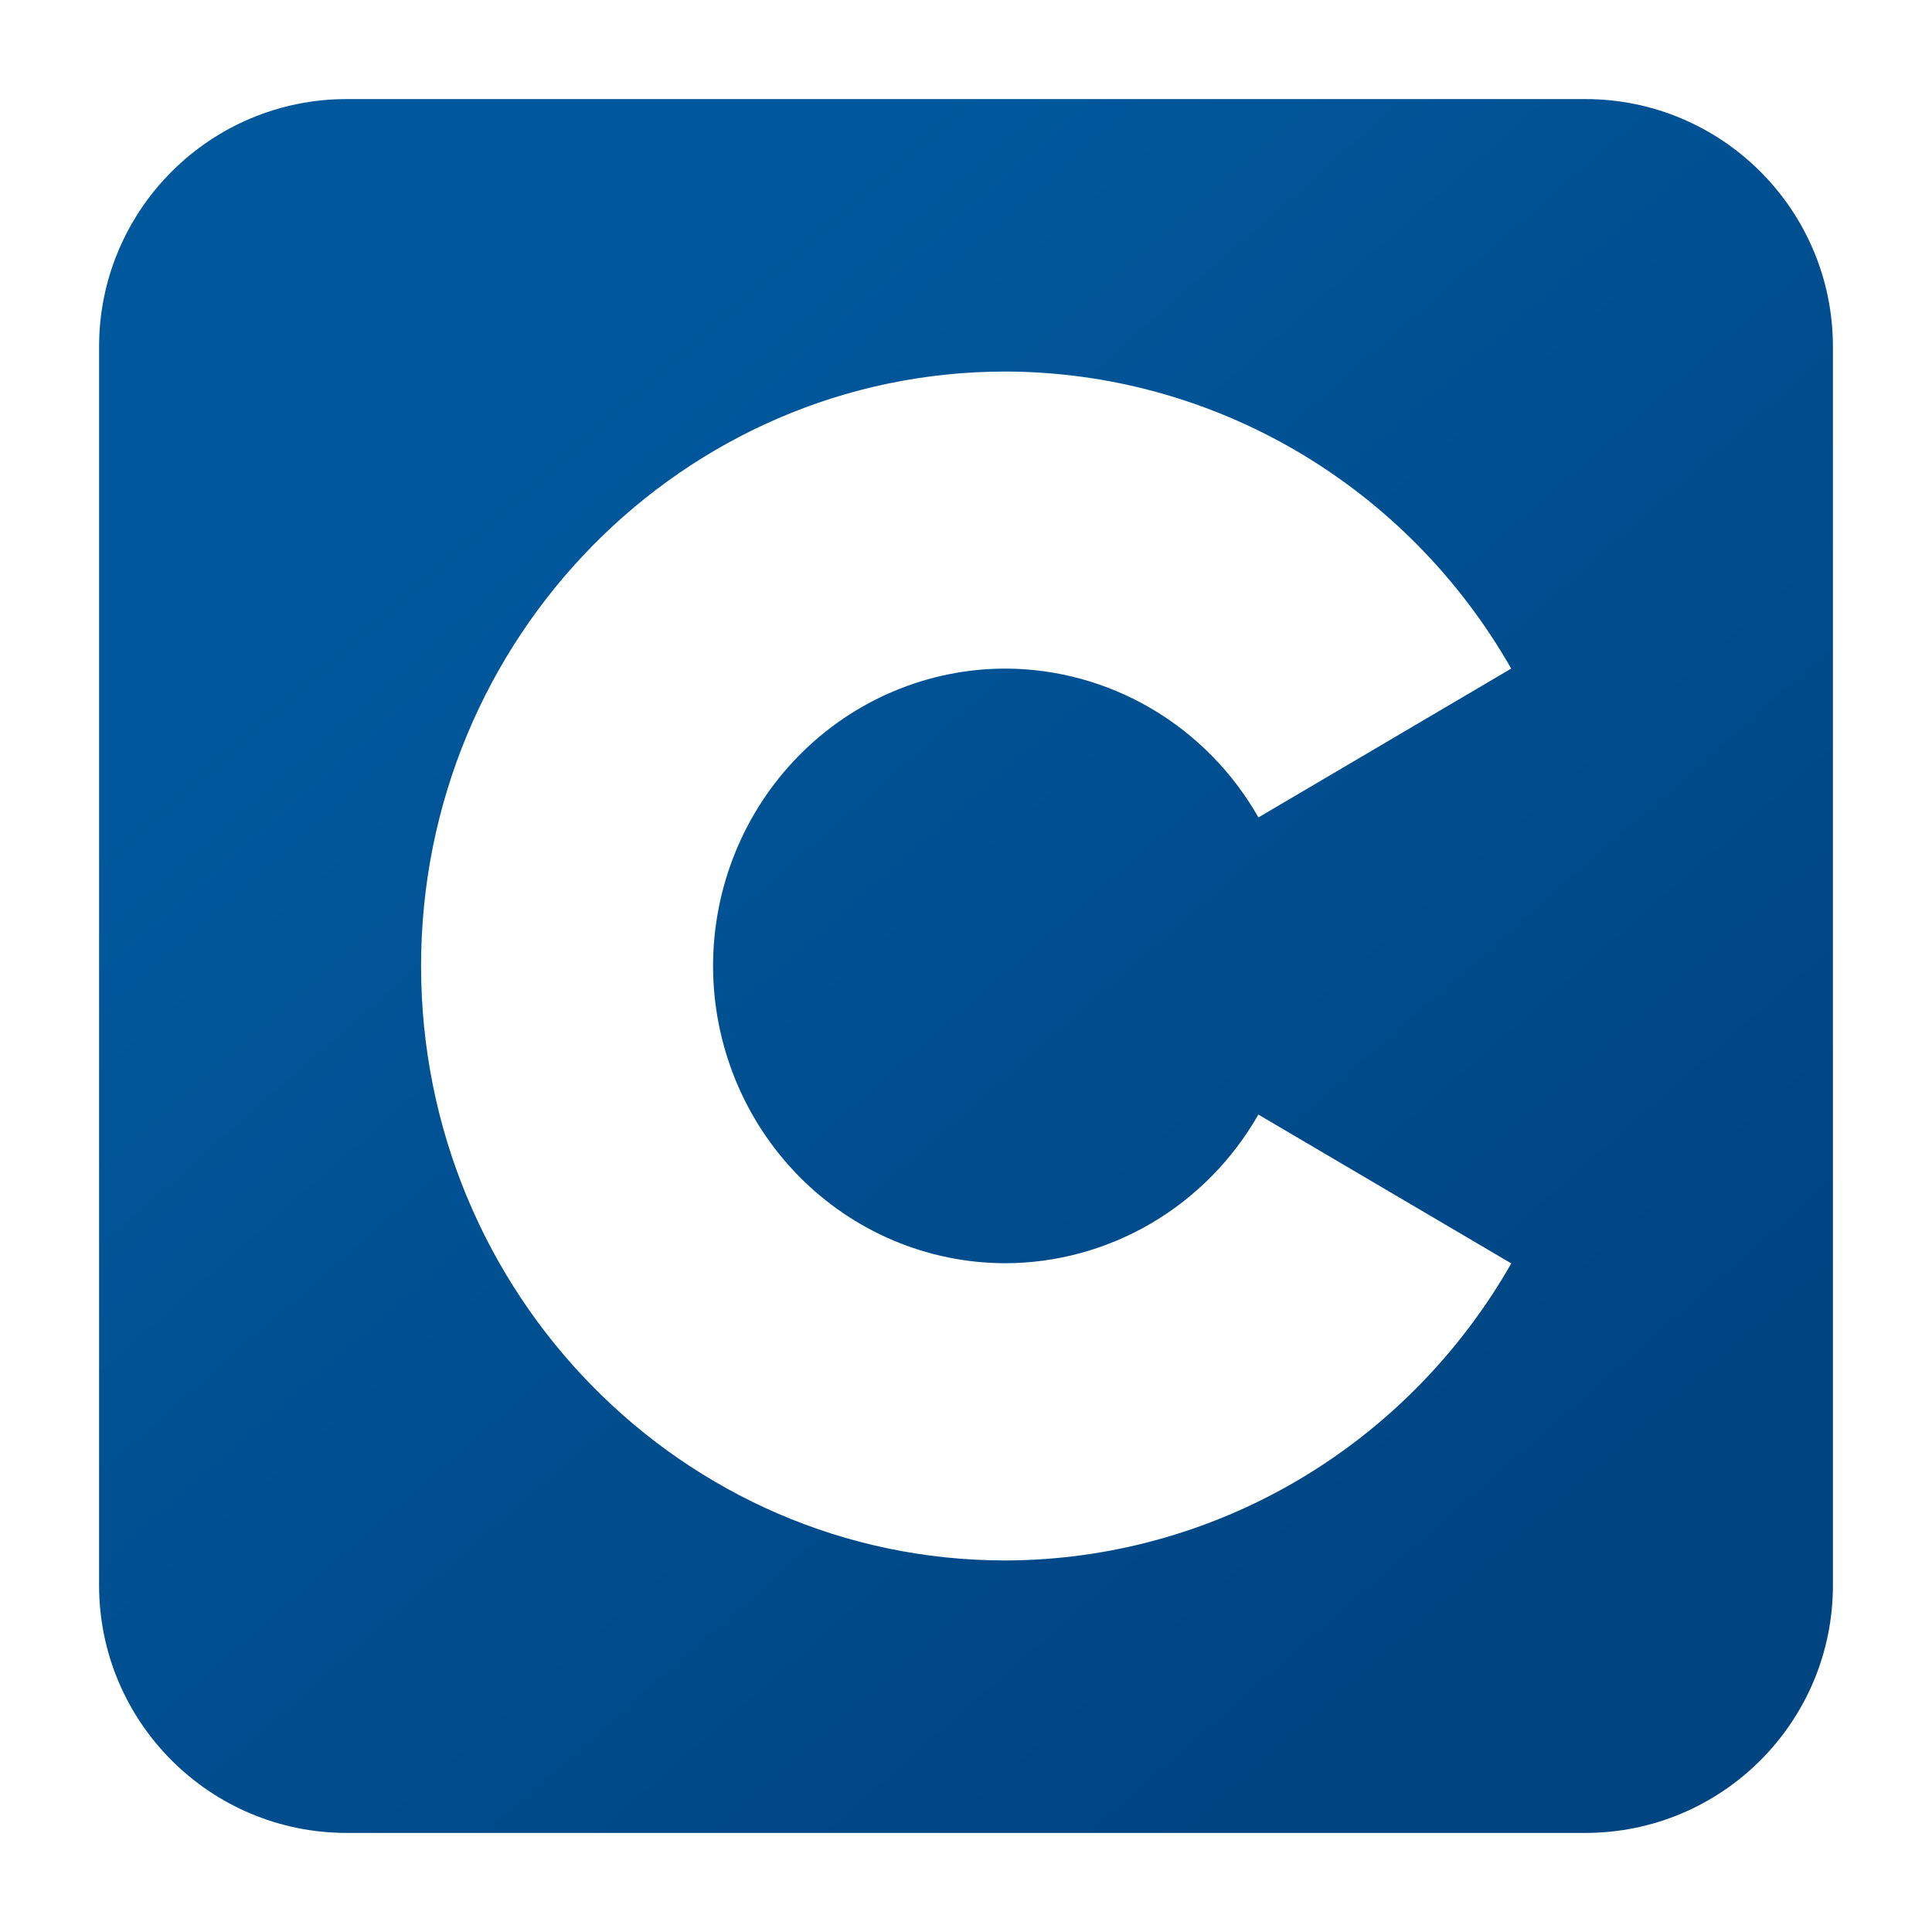 <svg width="78" height="78" viewBox="0 0 78 78" fill="none" xmlns="http://www.w3.org/2000/svg">
<g filter="url(#filter0_di_69_31)">
<path d="M4 12C4 6.477 8.477 2 14 2H64C69.523 2 74 6.477 74 12V62C74 67.523 69.523 72 64 72H14C8.477 72 4 67.523 4 62V12Z" fill="url(#paint0_linear_69_31)"/>
<path d="M40.585 61C27.58 61 17 50.232 17 37C17 23.768 27.583 13 40.588 13C44.726 13.008 48.789 14.12 52.373 16.224C55.956 18.328 58.935 21.352 61.011 24.993L50.806 31.002C49.769 29.178 48.279 27.663 46.486 26.609C44.693 25.555 42.659 24.997 40.588 24.993C37.459 24.996 34.459 26.262 32.247 28.513C30.034 30.764 28.79 33.816 28.788 37C28.792 40.182 30.036 43.232 32.248 45.481C34.459 47.731 37.458 48.996 40.585 49C42.655 48.995 44.688 48.439 46.481 47.386C48.274 46.333 49.764 44.82 50.803 42.998L61.015 49.007C58.937 52.648 55.957 55.672 52.373 57.777C48.788 59.881 44.724 60.992 40.585 61Z" fill="white"/>
</g>
<defs>
<filter id="filter0_di_69_31" x="0" y="0" width="78" height="78" filterUnits="userSpaceOnUse" color-interpolation-filters="sRGB">
<feFlood flood-opacity="0" result="BackgroundImageFix"/>
<feColorMatrix in="SourceAlpha" type="matrix" values="0 0 0 0 0 0 0 0 0 0 0 0 0 0 0 0 0 0 127 0" result="hardAlpha"/>
<feOffset dy="2"/>
<feGaussianBlur stdDeviation="2"/>
<feColorMatrix type="matrix" values="0 0 0 0 0 0 0 0 0 0 0 0 0 0 0 0 0 0 0.1 0"/>
<feBlend mode="normal" in2="BackgroundImageFix" result="effect1_dropShadow_69_31"/>
<feBlend mode="normal" in="SourceGraphic" in2="effect1_dropShadow_69_31" result="shape"/>
<feColorMatrix in="SourceAlpha" type="matrix" values="0 0 0 0 0 0 0 0 0 0 0 0 0 0 0 0 0 0 127 0" result="hardAlpha"/>
<feOffset/>
<feGaussianBlur stdDeviation="2.5"/>
<feComposite in2="hardAlpha" operator="arithmetic" k2="-1" k3="1"/>
<feColorMatrix type="matrix" values="0 0 0 0 0.908 0 0 0 0 0.908 0 0 0 0 0.908 0 0 0 0.13 0"/>
<feBlend mode="normal" in2="shape" result="effect2_innerShadow_69_31"/>
</filter>
<linearGradient id="paint0_linear_69_31" x1="23" y1="14.5" x2="63" y2="60" gradientUnits="userSpaceOnUse">
<stop stop-color="#00589C"/>
<stop offset="1" stop-color="#004482"/>
</linearGradient>
</defs>
</svg>
